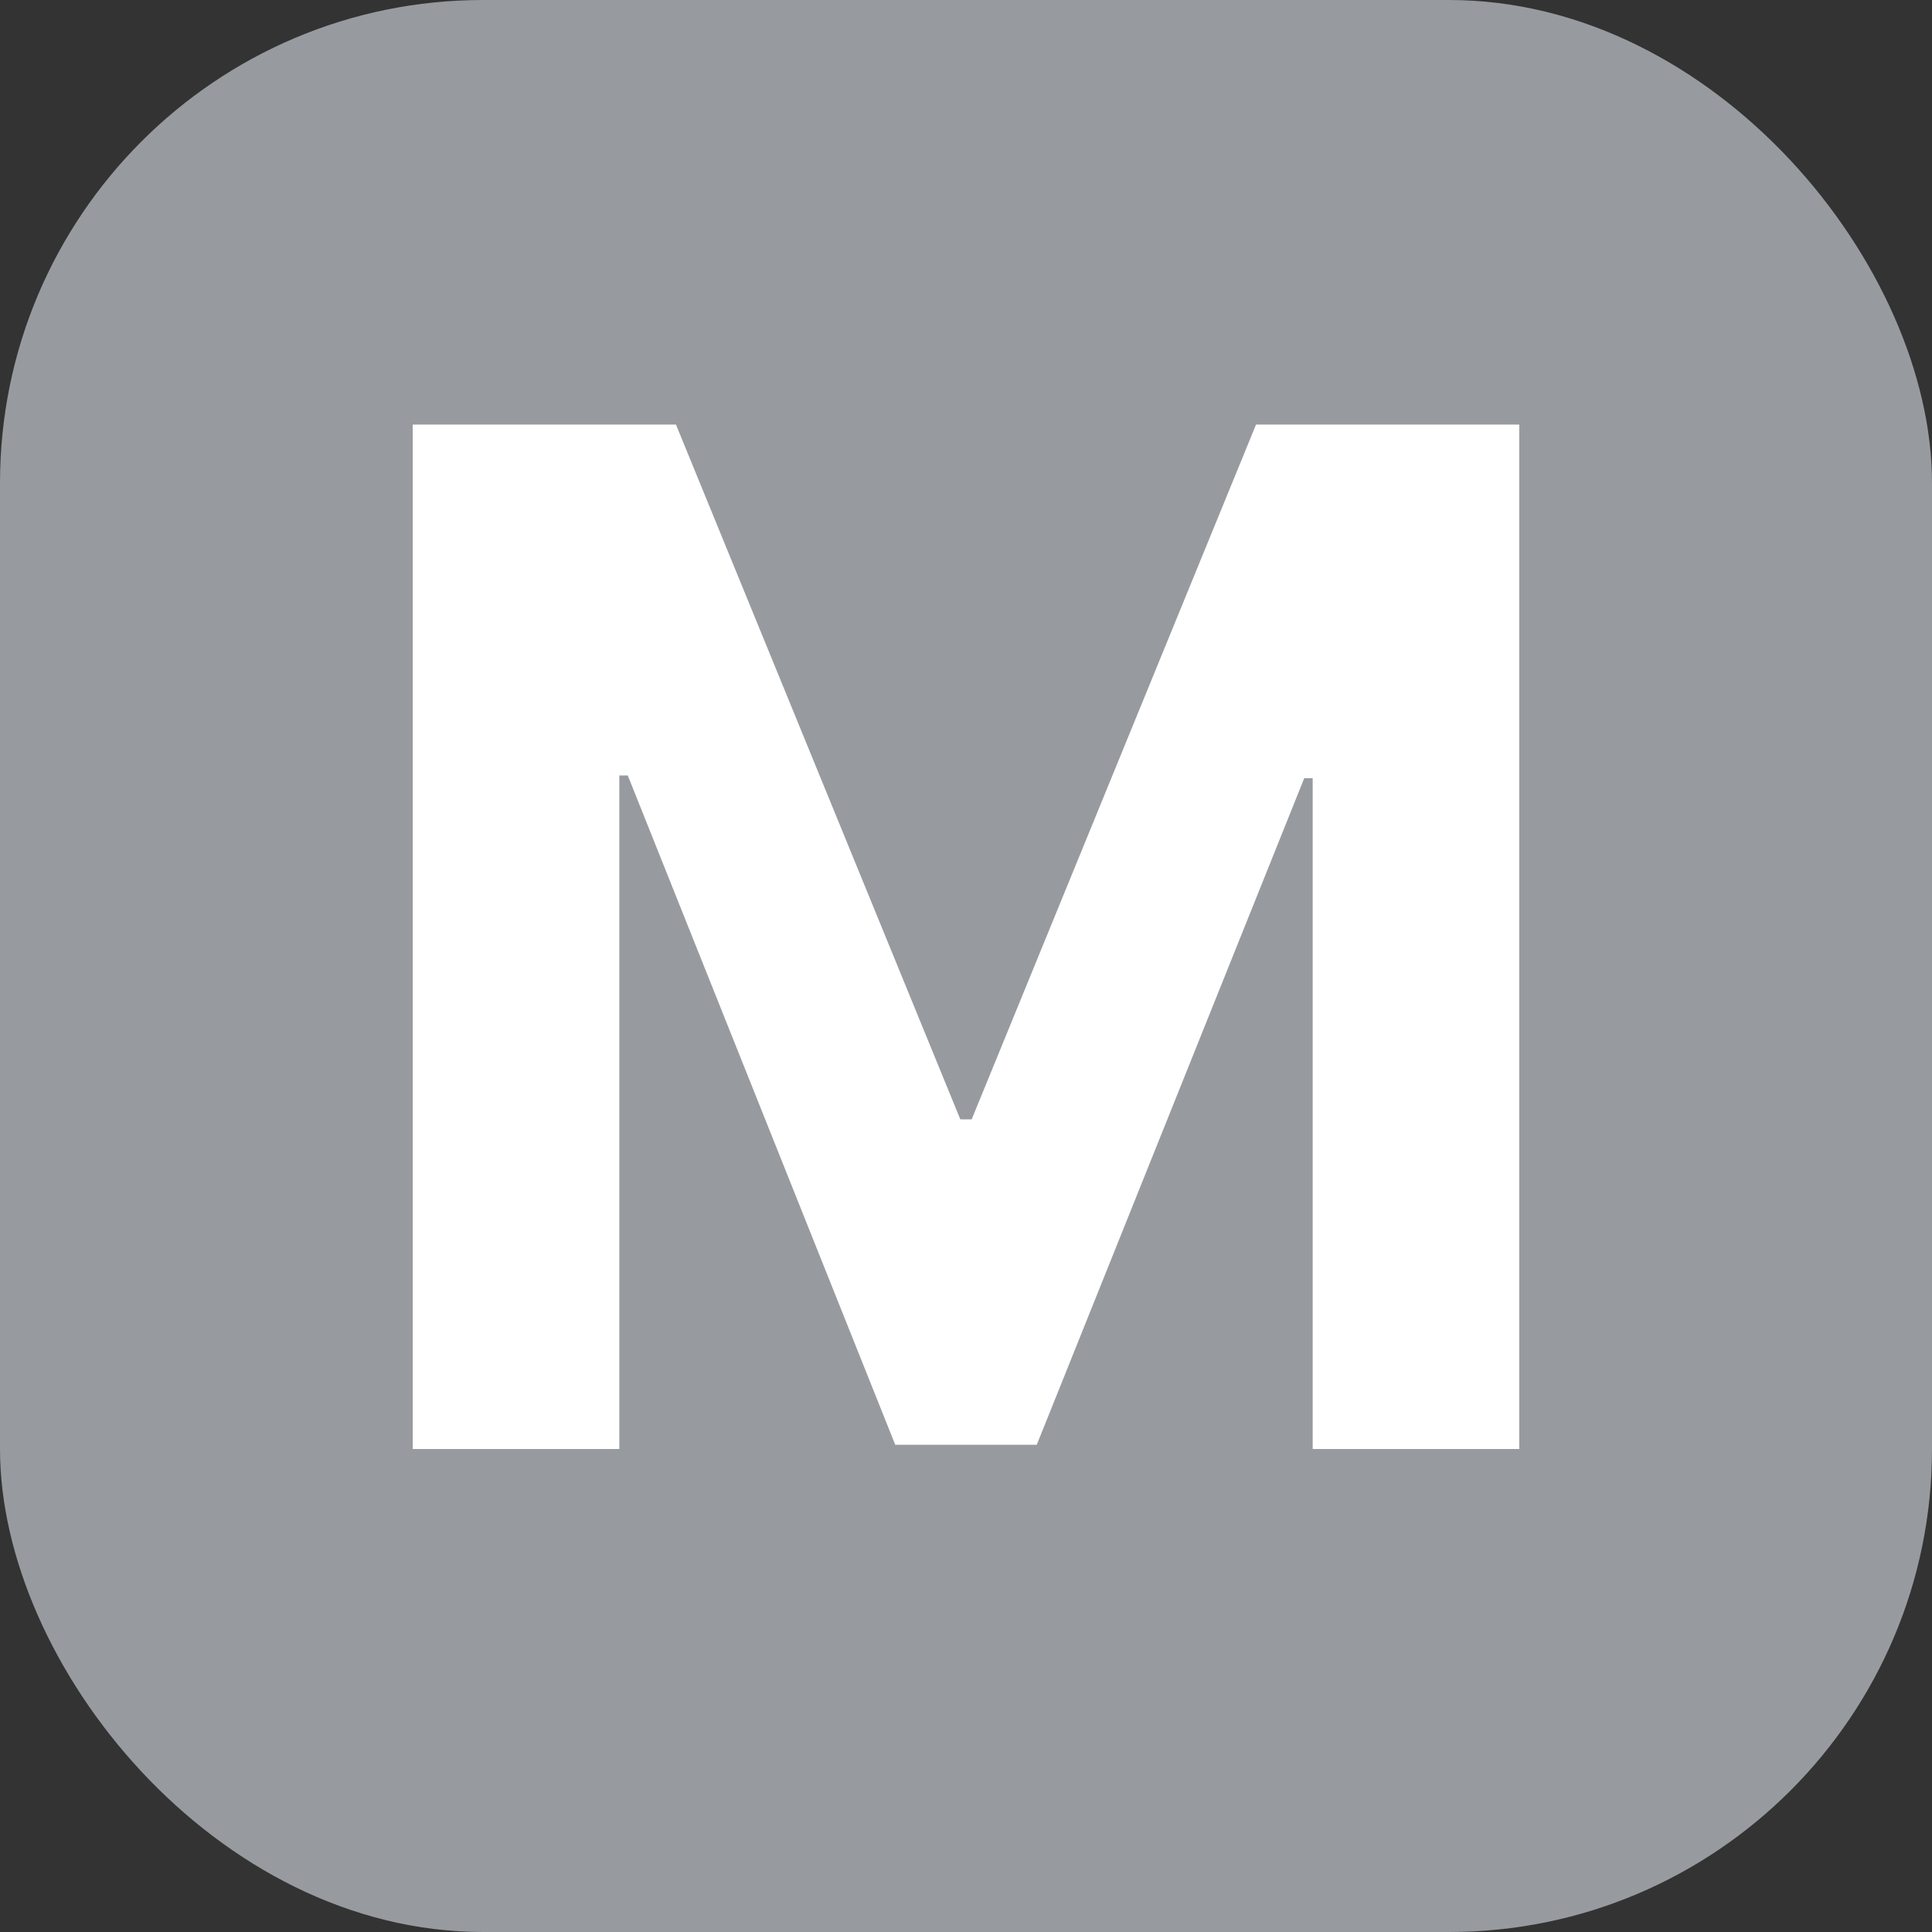 <svg width="16" height="16" viewBox="0 0 16 16" fill="none" xmlns="http://www.w3.org/2000/svg">
<rect x="0" y="0" width="16" height="16" fill="#333333" stroke="none"/>
<g clip-path="url(#clip0_3053_7865)">
<rect width="16" height="16" rx="4" fill="#979B9F"/>
<path d="M3.418 3.516V12H5.129V6.422H5.199L7.414 11.965H8.586L10.801 6.445H10.871V12H12.582V3.516H10.402L8.047 9.27H7.953L5.598 3.516H3.418Z" fill="white"/>
</g>
<defs>
<clipPath id="clip0_3053_7865">
<rect width="16" height="16" rx="4" fill="white"/>
</clipPath>
</defs>
</svg>
